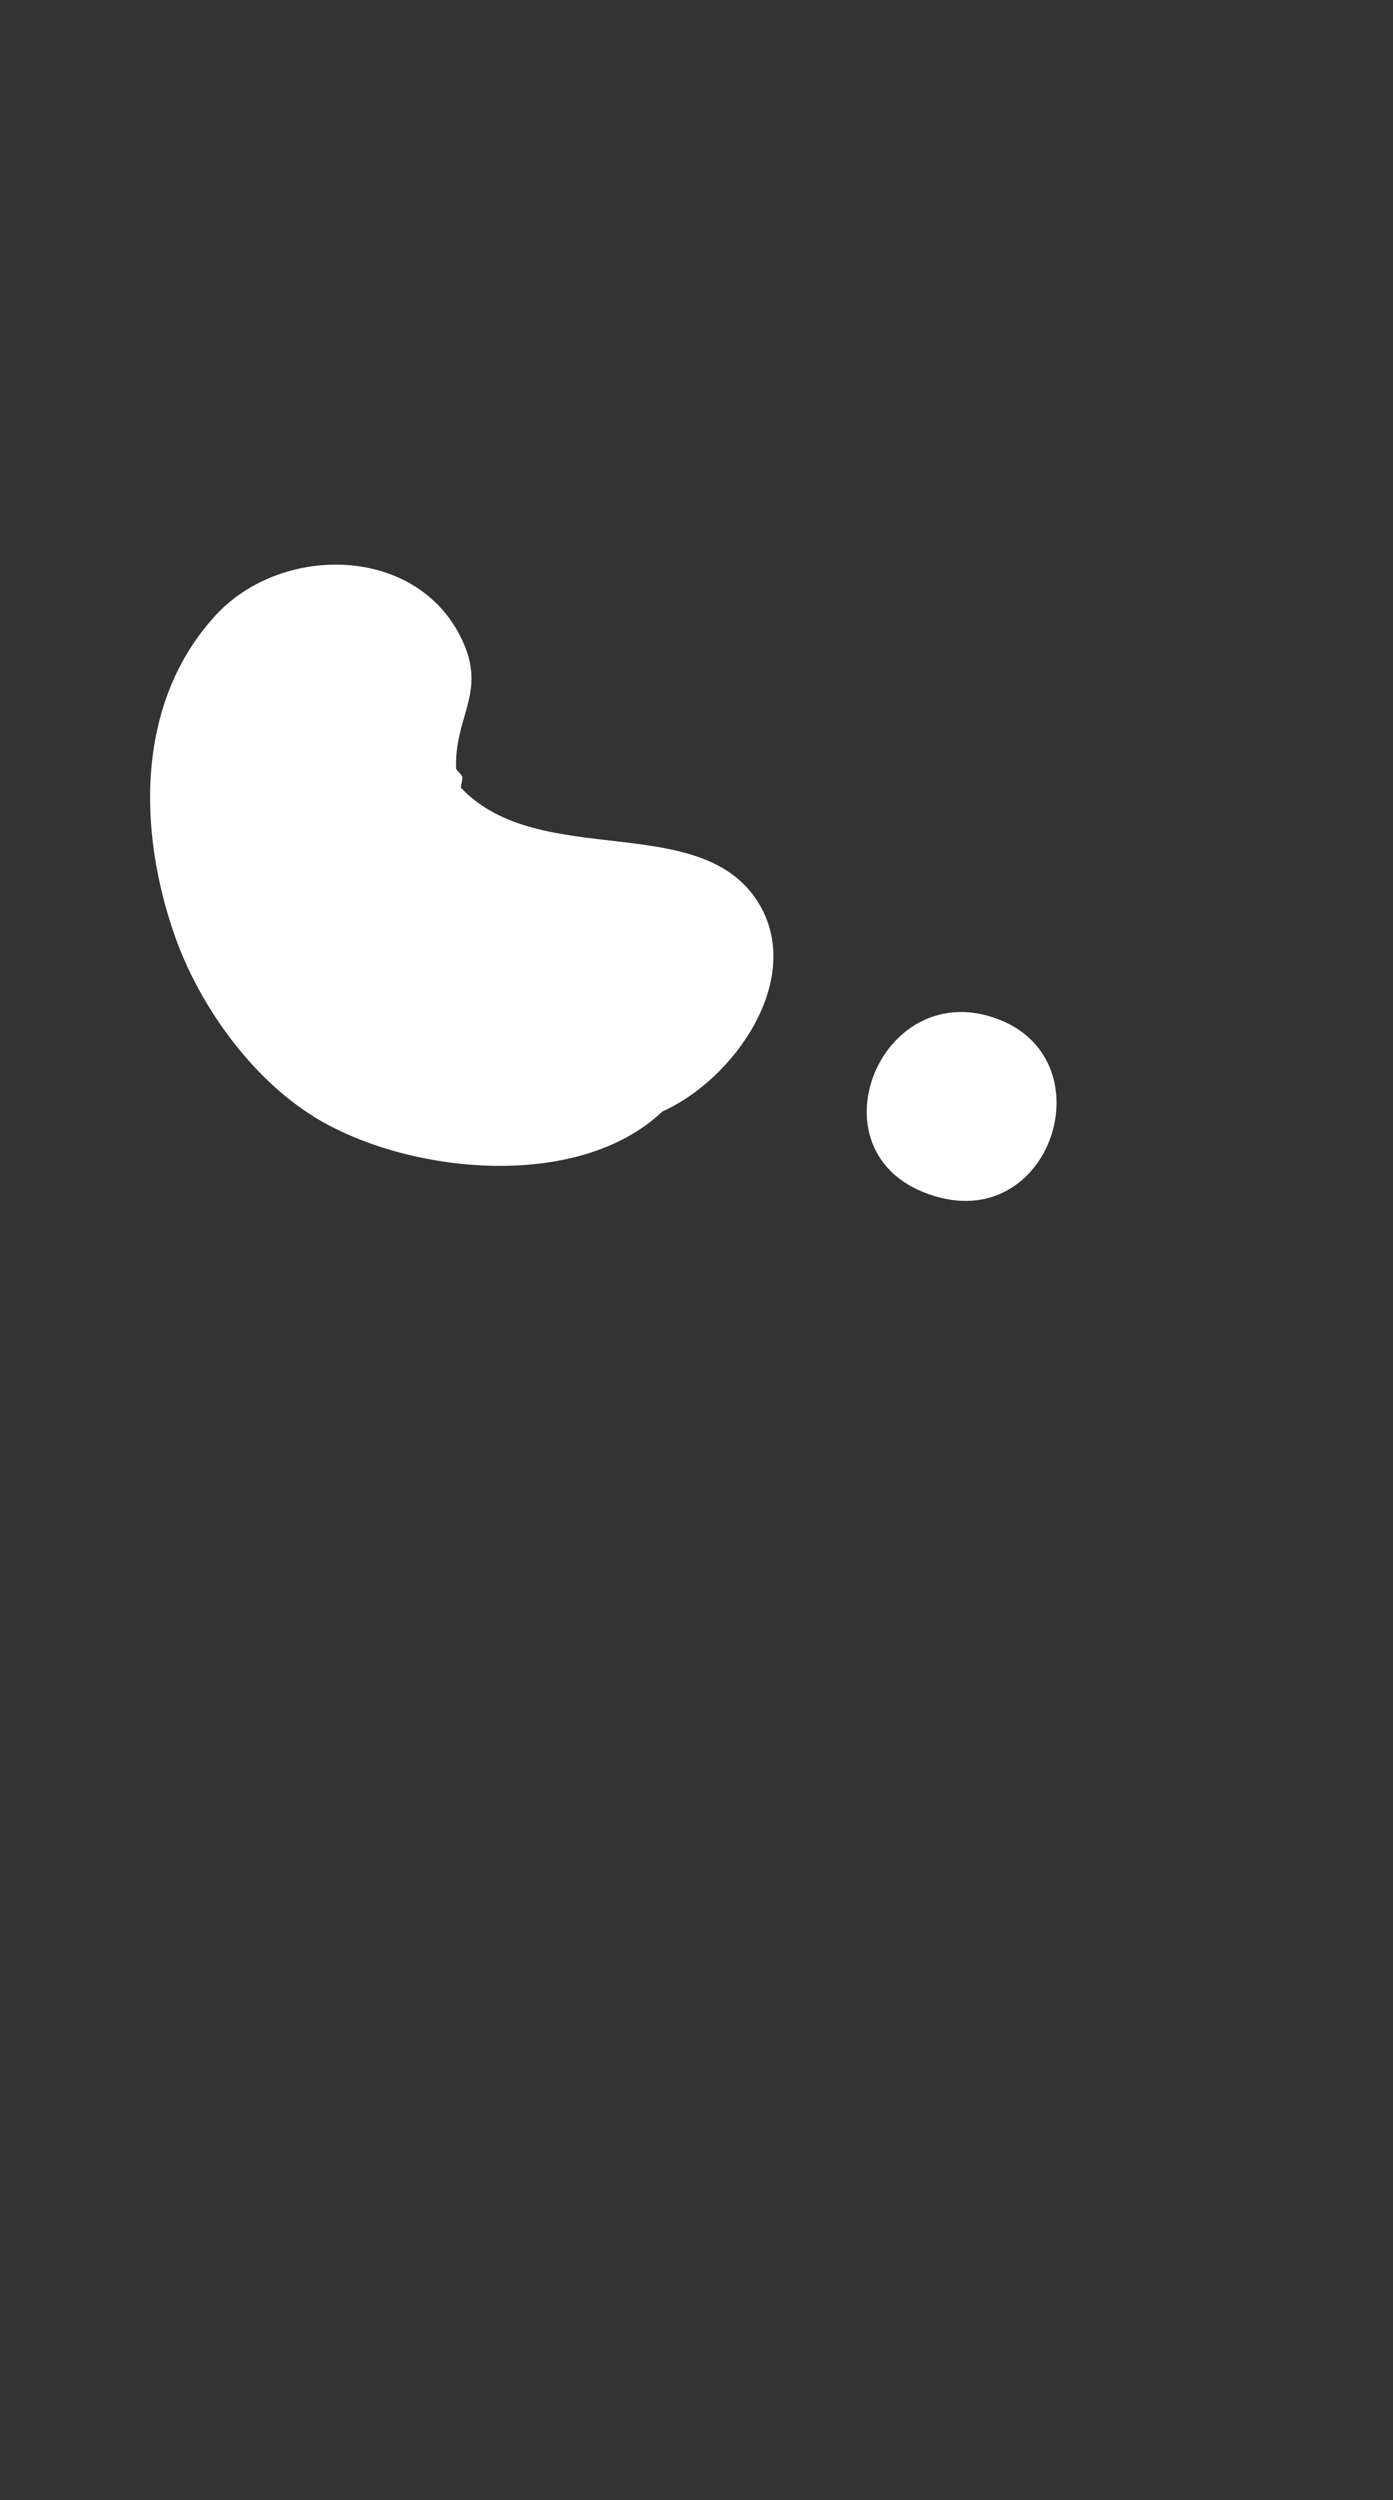 <svg width="34" height="61" viewBox="0 0 34 61" fill="none" xmlns="http://www.w3.org/2000/svg">
<rect x="0" y="0" width="34" height="61" fill="#333333" stroke="none"/>
<path d="M7.66 27.246C9.918 28.645 14.101 29.081 16.168 27.118C17.918 26.337 19.619 23.912 18.539 22.073C17.161 19.73 13.179 21.261 11.248 19.218C11.293 18.904 11.335 18.99 11.132 18.765C11.084 17.422 11.948 16.862 11.205 15.466C10.045 13.287 6.843 13.307 5.275 15C3.301 17.133 3.366 20.276 4.269 22.84C4.859 24.515 6.117 26.289 7.66 27.244V27.246Z" fill="white"/>
<path d="M22.527 29.082C25.57 30.32 27.079 25.938 24.397 24.88C21.551 23.758 19.779 27.964 22.527 29.082Z" fill="white"/>
</svg>
